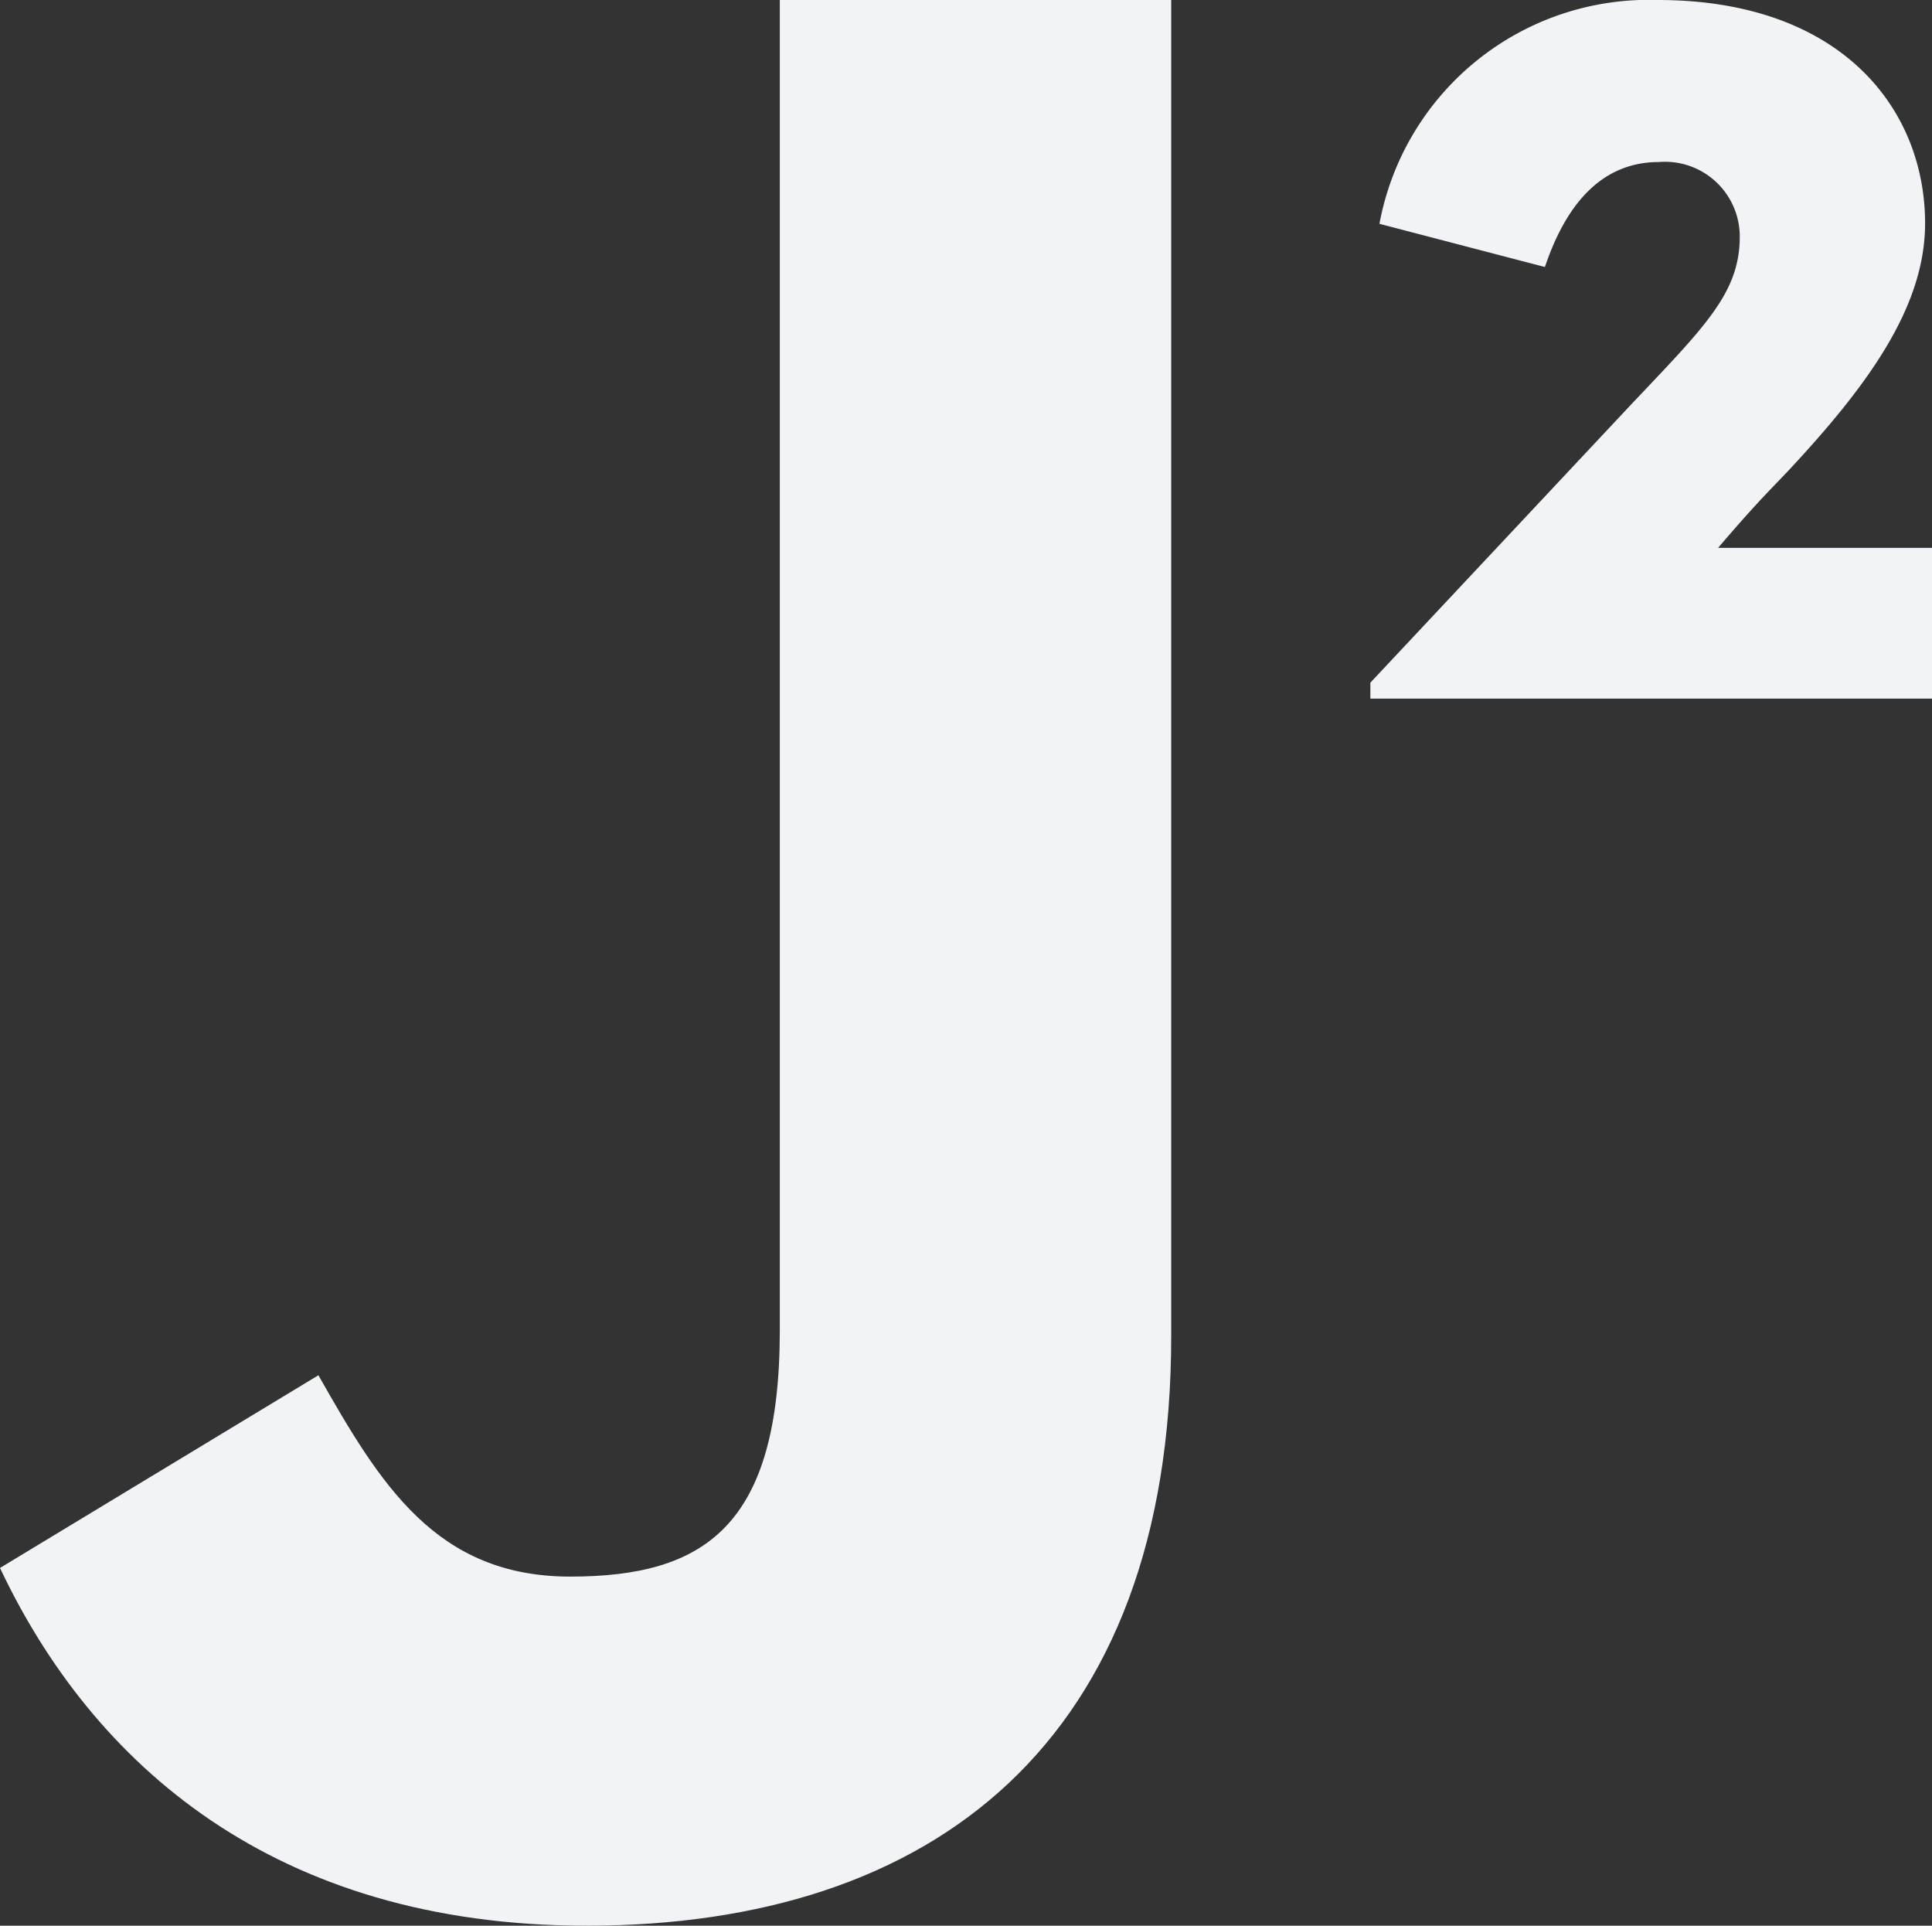 <svg xmlns="http://www.w3.org/2000/svg" viewBox="0 0 44.72 44.57"><rect x="0" y="0" width="44.72" height="44.57" fill="#333333" stroke="none"/><defs><style>.cls-1{fill:#F1F3F6;}</style></defs><title>Asset 4</title><g id="Layer_2" data-name="Layer 2"><g id="Layer_1-2" data-name="Layer 1"><path class="cls-1" d="M0,36.29l7.37-4.46c1.43,2.52,2.72,4.66,5.83,4.66s4.85-1.17,4.85-5.7V0h9.06V30.92c0,9.38-5.5,13.65-13.53,13.65C6.34,44.57,2.14,40.82,0,36.29Z"/><path class="cls-1" d="M31.72,15.8l6-6.4c1.73-1.83,2.55-2.61,2.55-3.92A1.73,1.73,0,0,0,38.4,3.75c-1.4,0-2.19,1.09-2.64,2.43l-3.83-1A6.34,6.34,0,0,1,38.37,0c4.25,0,6.19,2.52,6.19,5.17,0,1.94-1.33,3.76-3.18,5.74l-.46.48c-.58.61-1.15,1.29-1.15,1.29s.88,0,1.42,0h3.53v3.49h-13Z"/></g></g></svg>